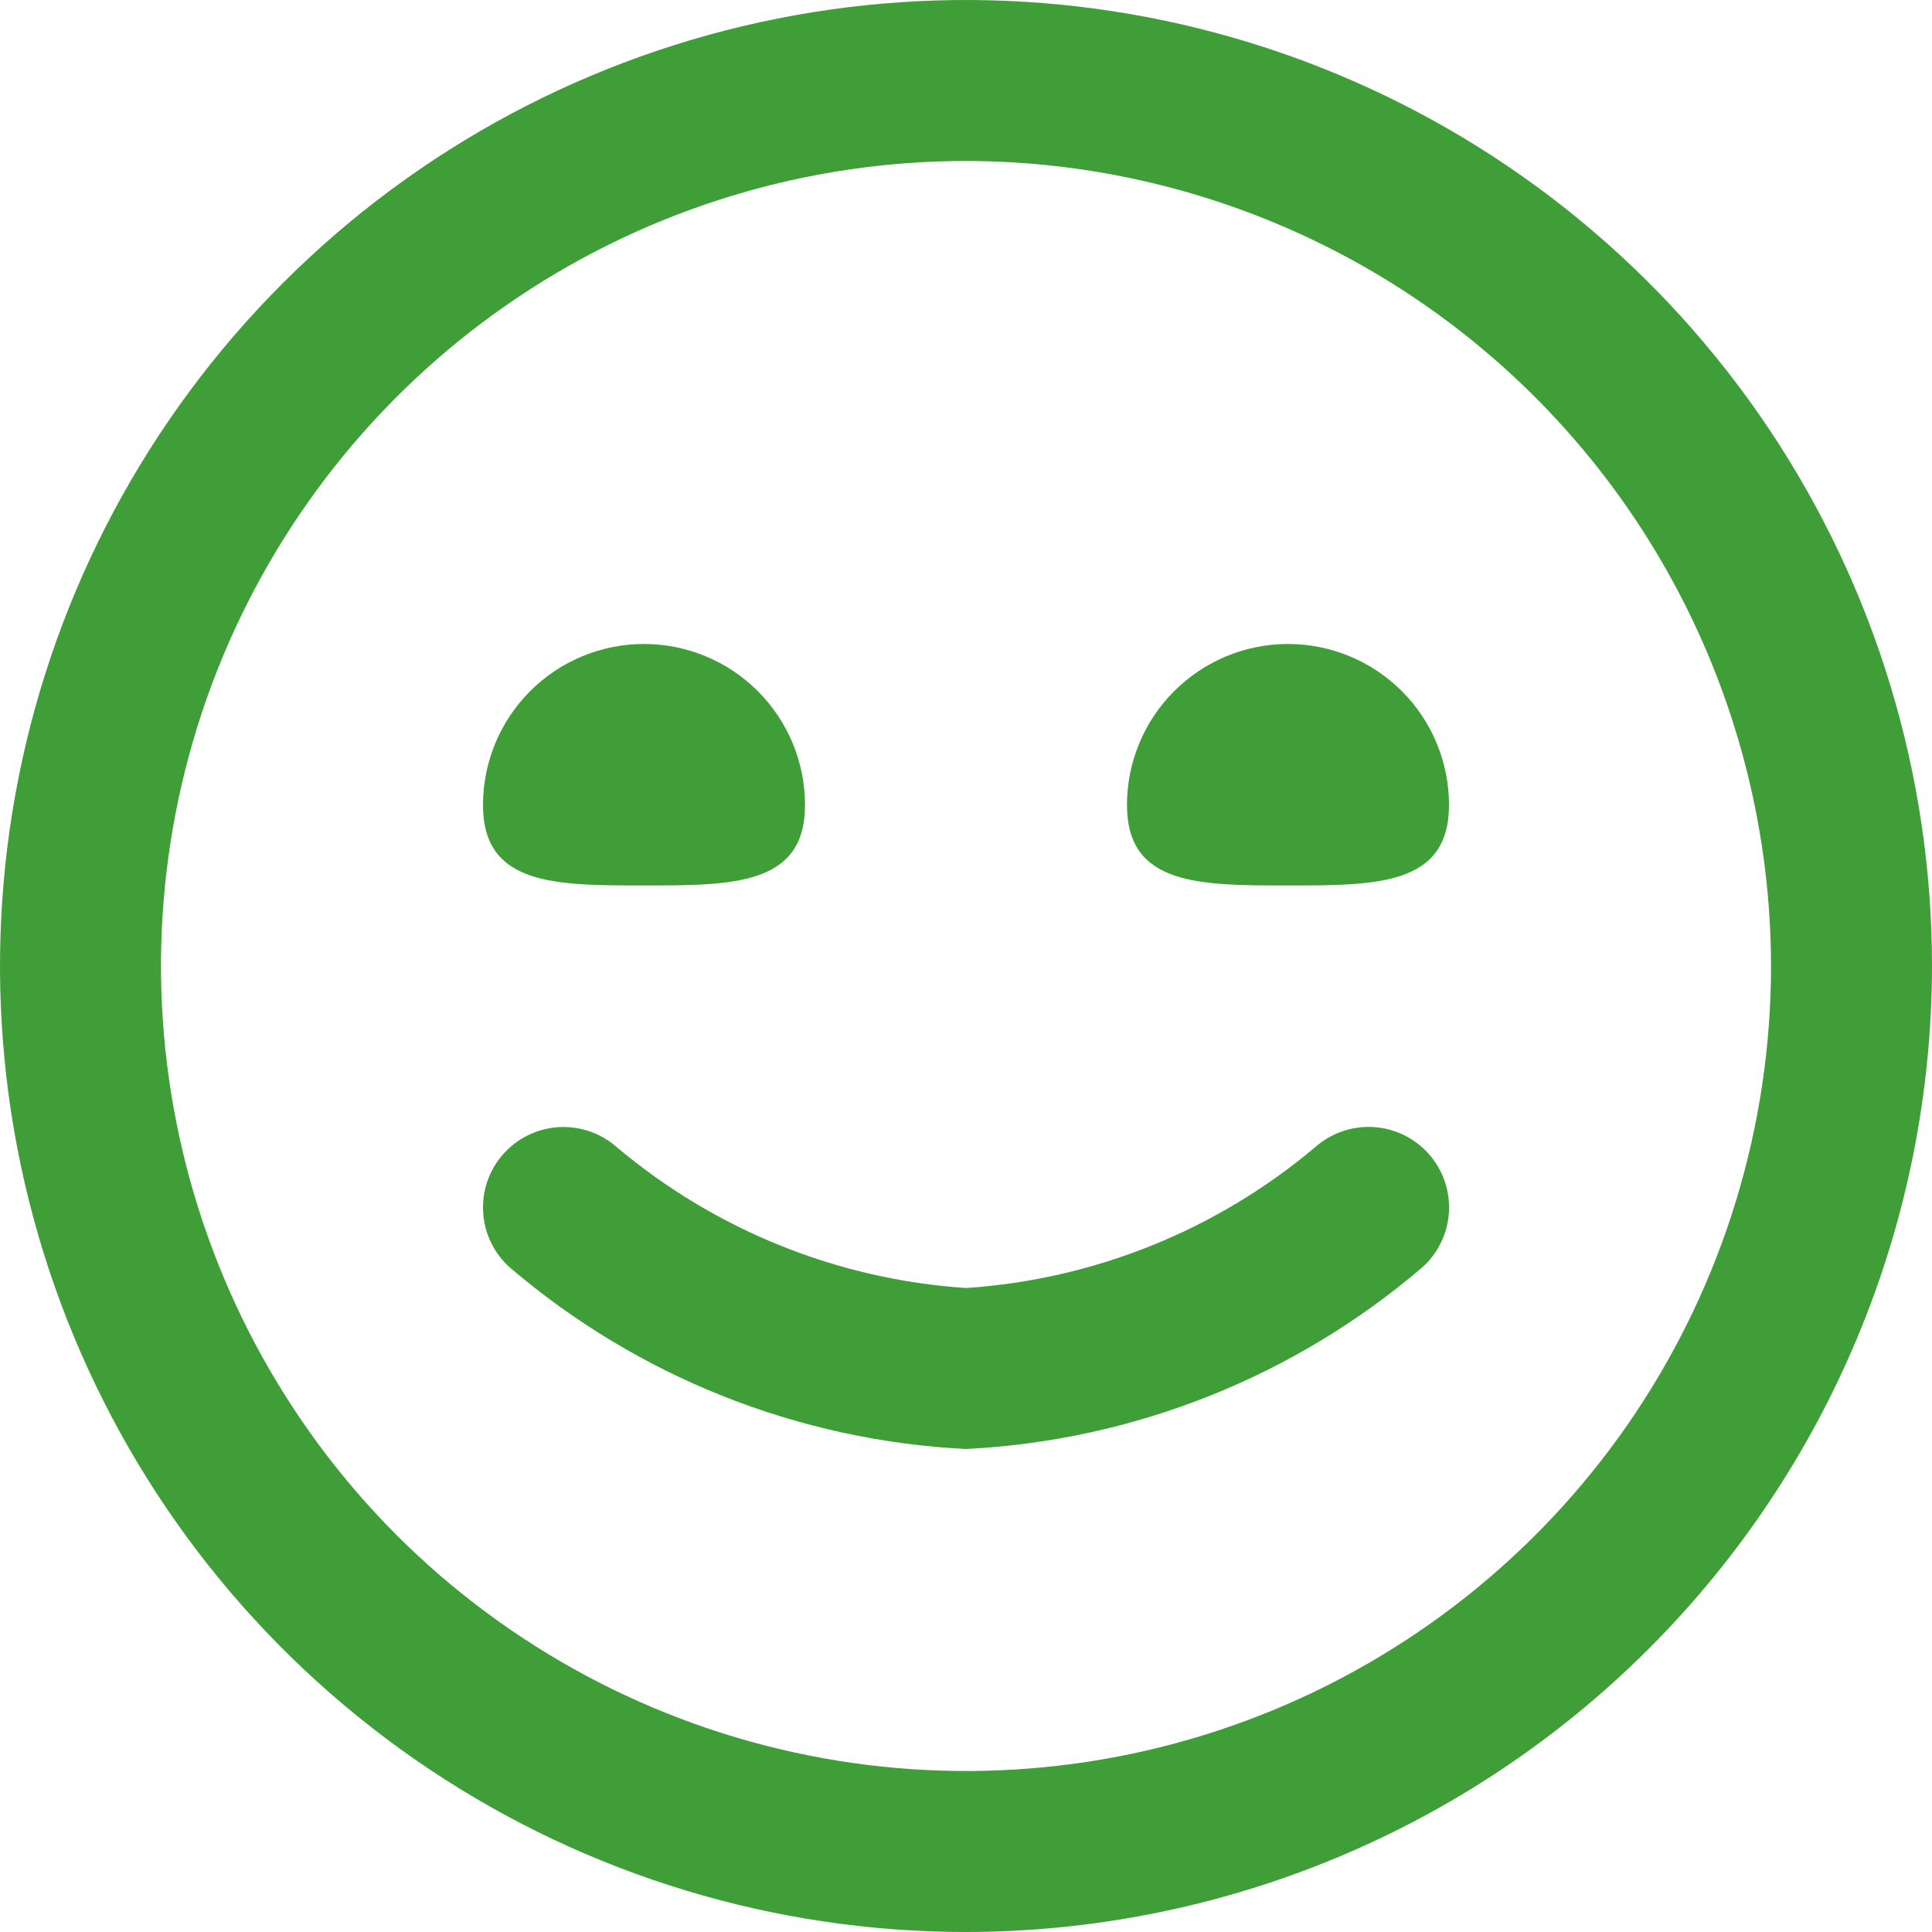 <svg width="28" height="28" viewBox="0 0 28 28" fill="none" xmlns="http://www.w3.org/2000/svg">
<g clip-path="url(#clip0_211_3242)">
<path d="M14 28C11.231 28 8.524 27.179 6.222 25.641C3.92 24.102 2.125 21.916 1.066 19.358C0.006 16.799 -0.271 13.985 0.269 11.269C0.809 8.553 2.143 6.058 4.101 4.101C6.058 2.143 8.553 0.809 11.269 0.269C13.985 -0.271 16.799 0.006 19.358 1.066C21.916 2.125 24.102 3.92 25.641 6.222C27.179 8.524 28 11.231 28 14C27.996 17.712 26.52 21.27 23.895 23.895C21.27 26.52 17.712 27.996 14 28ZM14 2.333C11.693 2.333 9.437 3.018 7.518 4.3C5.6 5.581 4.104 7.404 3.221 9.535C2.338 11.667 2.107 14.013 2.558 16.276C3.008 18.539 4.119 20.618 5.75 22.25C7.382 23.881 9.461 24.992 11.724 25.442C13.987 25.893 16.333 25.662 18.465 24.779C20.596 23.896 22.419 22.4 23.701 20.482C24.982 18.563 25.667 16.308 25.667 14C25.663 10.907 24.433 7.941 22.246 5.754C20.059 3.567 17.093 2.337 14 2.333ZM20.61 18.37C20.841 18.165 20.981 17.875 20.999 17.567C21.017 17.258 20.912 16.954 20.706 16.723C20.5 16.492 20.211 16.352 19.902 16.334C19.593 16.316 19.29 16.422 19.059 16.627C17.633 17.828 15.86 18.543 14 18.667C12.141 18.543 10.37 17.829 8.944 16.63C8.713 16.424 8.41 16.318 8.101 16.335C7.792 16.353 7.502 16.492 7.296 16.723C7.09 16.954 6.984 17.257 7.002 17.566C7.019 17.875 7.159 18.164 7.39 18.37C9.242 19.953 11.567 20.878 14 21C16.433 20.878 18.758 19.953 20.61 18.37ZM7 11.667C7 12.833 8.044 12.833 9.333 12.833C10.623 12.833 11.667 12.833 11.667 11.667C11.667 11.048 11.421 10.454 10.983 10.017C10.546 9.579 9.952 9.333 9.333 9.333C8.714 9.333 8.121 9.579 7.683 10.017C7.246 10.454 7 11.048 7 11.667ZM16.333 11.667C16.333 12.833 17.378 12.833 18.667 12.833C19.956 12.833 21 12.833 21 11.667C21 11.048 20.754 10.454 20.317 10.017C19.879 9.579 19.285 9.333 18.667 9.333C18.048 9.333 17.454 9.579 17.017 10.017C16.579 10.454 16.333 11.048 16.333 11.667Z" fill="#3F9E37"/>
</g>
<defs>
<clipPath id="clip0_211_3242">
<rect width="28" height="28" fill="white"/>
</clipPath>
</defs>
</svg>
